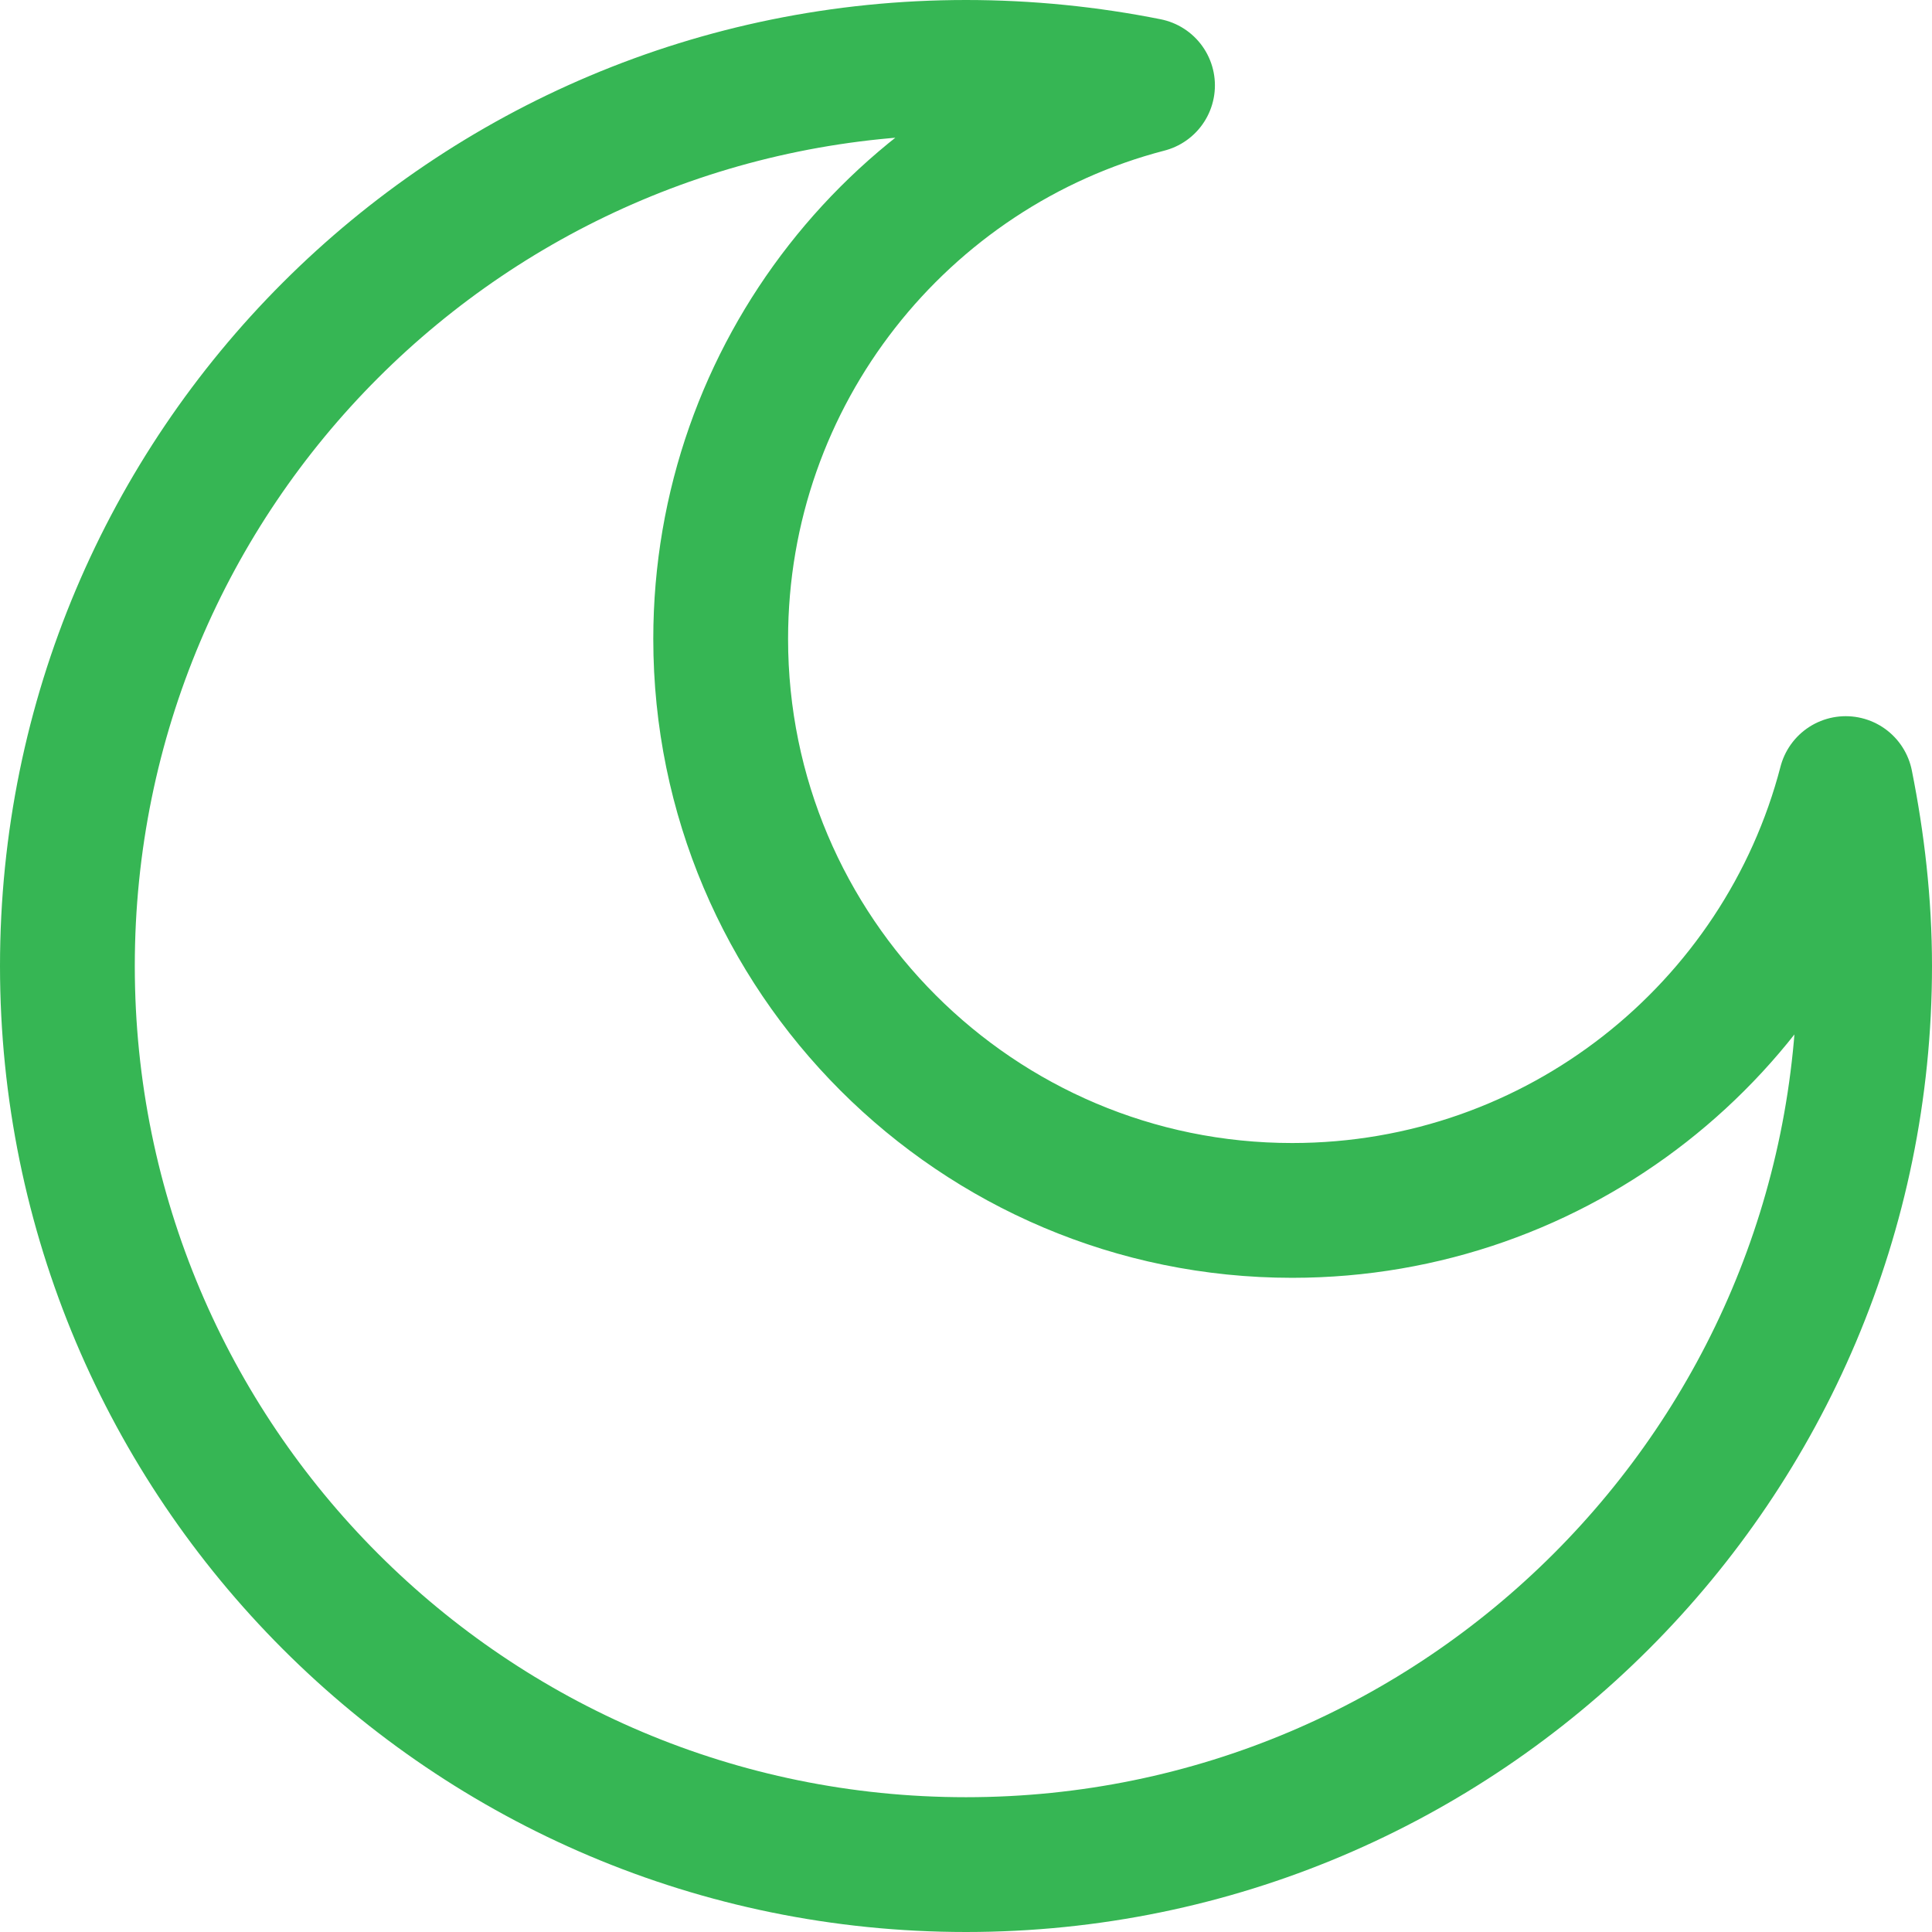 <svg width="21.5" height="21.5" viewBox="0 0 21.5 21.5" fill="none" xmlns="http://www.w3.org/2000/svg" xmlns:xlink="http://www.w3.org/1999/xlink">
	<desc>
			Created with Pixso.
	</desc>
	<defs/>
	<path id="path" d="M12.77 0.95C10.04 1.66 8.02 4.15 8.02 7.11C8.02 10.62 10.87 13.47 14.38 13.47C17.34 13.47 19.83 11.45 20.54 8.72C20.67 9.37 20.75 10.05 20.75 10.75C20.75 16.27 16.27 20.75 10.75 20.75C5.22 20.75 0.75 16.27 0.75 10.75C0.75 5.22 5.22 0.75 10.75 0.75C11.44 0.75 12.12 0.82 12.77 0.95Z" fill="#000000" fill-opacity="0" fill-rule="nonzero"/>
	<path id="path" d="M8.02 7.11C8.02 10.62 10.87 13.47 14.38 13.47C17.34 13.47 19.83 11.45 20.54 8.72C20.67 9.37 20.75 10.05 20.75 10.75C20.75 16.27 16.27 20.75 10.75 20.75C5.22 20.75 0.75 16.27 0.75 10.75C0.75 5.22 5.22 0.75 10.75 0.75C11.44 0.75 12.12 0.82 12.77 0.95C10.04 1.66 8.02 4.15 8.02 7.11Z" stroke="#36B654" stroke-opacity="1" stroke-width="1.5" stroke-linejoin="round"/>
</svg>
